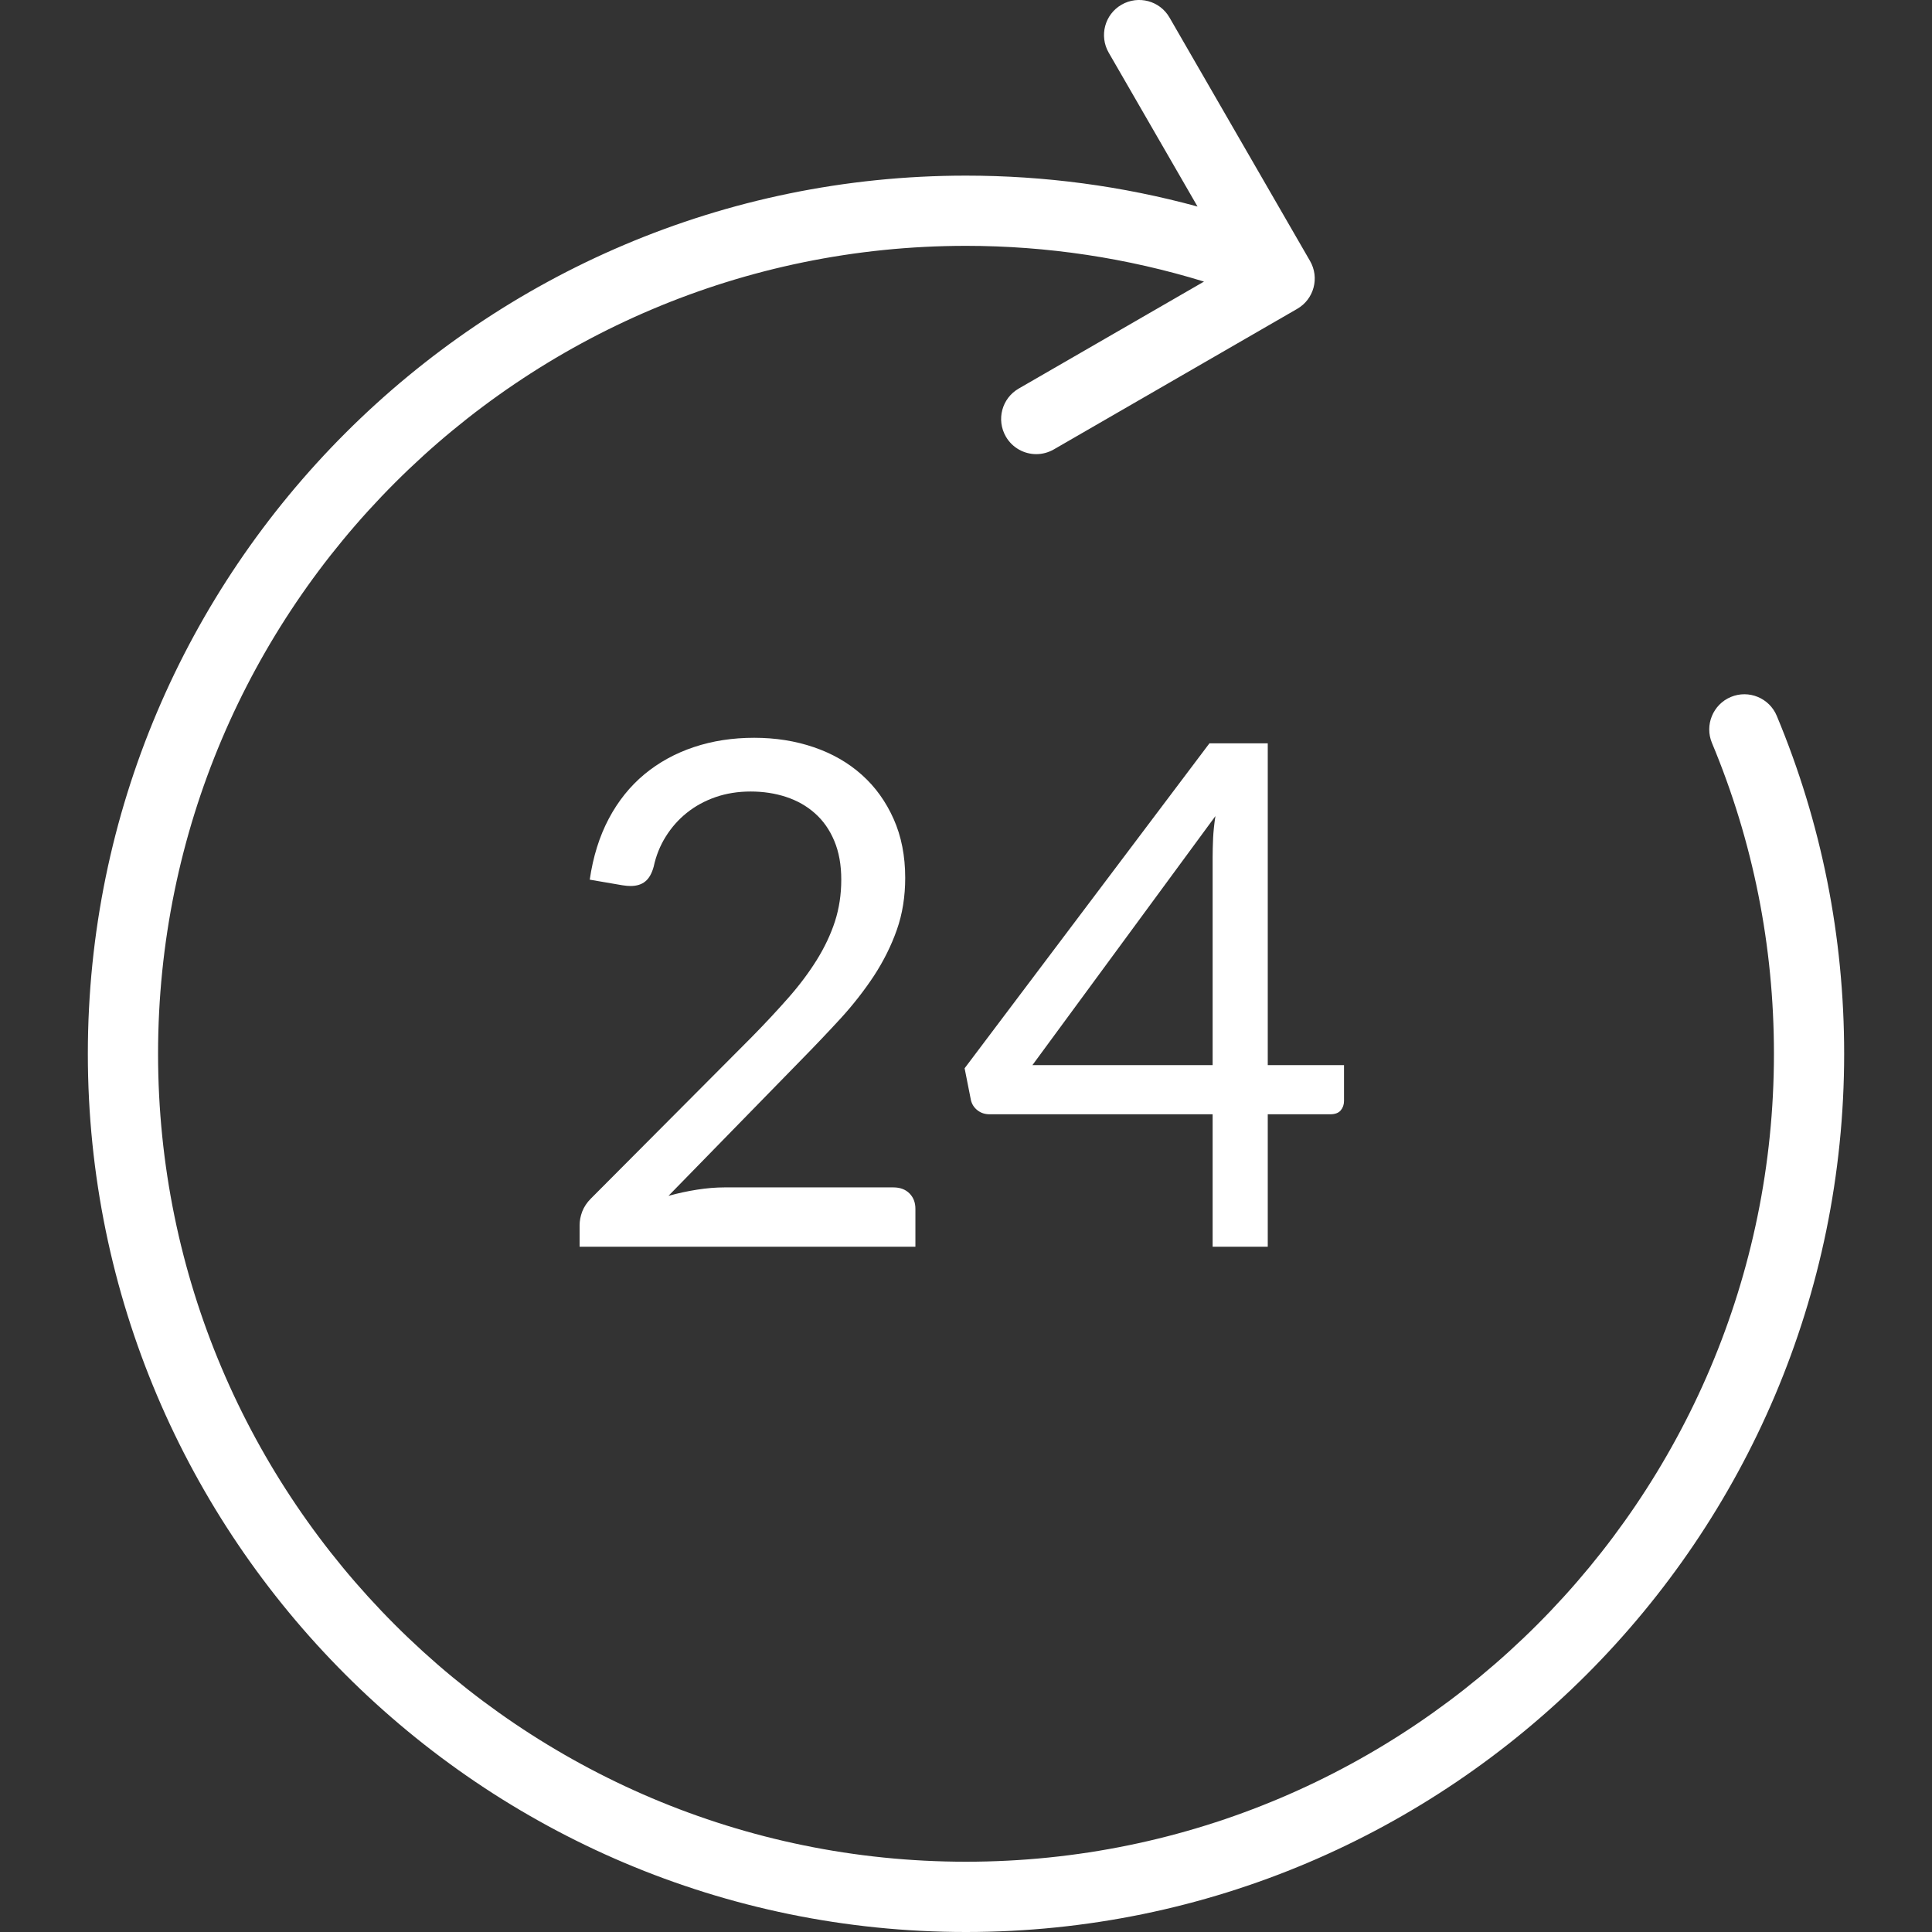 <svg width="32" height="32" viewBox="0 0 32 32" fill="none" xmlns="http://www.w3.org/2000/svg">
<rect x="0" y="0" width="32" height="32" fill="#333333" stroke="none"/>
<g clip-path="url(#clip0_1:79)">
<path d="M20.998 17.642V12.312H20.032L15.977 17.694L16.082 18.224C16.098 18.289 16.133 18.345 16.189 18.389C16.246 18.434 16.313 18.456 16.39 18.456H20.085V20.65H20.998V18.456H22.034C22.111 18.456 22.169 18.435 22.206 18.392C22.242 18.35 22.261 18.297 22.261 18.235V17.642H20.998ZM20.093 13.877C20.088 13.994 20.085 14.102 20.085 14.203V17.642H17.1L20.131 13.517C20.112 13.641 20.099 13.761 20.093 13.877Z" fill="white"/>
<path d="M15.063 19.766C14.997 19.7 14.908 19.667 14.796 19.667H12.003C11.855 19.667 11.702 19.68 11.543 19.705C11.384 19.73 11.227 19.764 11.072 19.807L13.265 17.561C13.498 17.324 13.718 17.092 13.926 16.866C14.133 16.639 14.316 16.404 14.476 16.162C14.634 15.919 14.761 15.666 14.854 15.402C14.947 15.139 14.993 14.851 14.993 14.541C14.993 14.177 14.929 13.851 14.801 13.564C14.673 13.277 14.498 13.033 14.275 12.834C14.052 12.634 13.787 12.482 13.481 12.377C13.174 12.272 12.845 12.22 12.492 12.22C12.135 12.22 11.802 12.271 11.494 12.374C11.185 12.477 10.912 12.627 10.673 12.825C10.435 13.023 10.238 13.268 10.083 13.561C9.928 13.854 9.823 14.19 9.768 14.57L10.31 14.663C10.337 14.667 10.361 14.67 10.382 14.672C10.404 14.674 10.424 14.675 10.443 14.675C10.544 14.675 10.626 14.65 10.688 14.599C10.75 14.549 10.796 14.467 10.827 14.355C10.866 14.173 10.933 14.006 11.028 13.855C11.123 13.703 11.239 13.572 11.377 13.462C11.515 13.351 11.673 13.265 11.851 13.203C12.03 13.141 12.224 13.11 12.433 13.11C12.643 13.11 12.839 13.14 13.021 13.2C13.203 13.26 13.362 13.35 13.498 13.471C13.634 13.591 13.741 13.743 13.818 13.927C13.896 14.112 13.934 14.326 13.934 14.57C13.934 14.815 13.899 15.044 13.83 15.26C13.76 15.475 13.66 15.687 13.53 15.897C13.4 16.106 13.244 16.315 13.062 16.522C12.879 16.73 12.678 16.946 12.457 17.171L9.786 19.853C9.72 19.919 9.673 19.991 9.643 20.068C9.614 20.146 9.6 20.222 9.6 20.295V20.65H15.162V20.022C15.162 19.917 15.129 19.832 15.063 19.766Z" fill="white"/>
<path d="M29.429 11.857C29.306 11.561 28.965 11.42 28.668 11.544C28.372 11.668 28.232 12.009 28.355 12.305C29.037 13.937 29.382 15.67 29.382 17.454C29.382 24.833 23.379 30.836 16 30.836C8.621 30.836 2.618 24.833 2.618 17.454C2.618 10.075 8.621 4.072 16 4.072C17.345 4.072 18.67 4.273 19.942 4.664L16.873 6.436C16.594 6.597 16.499 6.952 16.66 7.231C16.767 7.417 16.963 7.522 17.164 7.522C17.263 7.522 17.363 7.496 17.454 7.444L21.485 5.116C21.764 4.956 21.859 4.6 21.698 4.322L19.371 0.291C19.211 0.012 18.855 -0.083 18.576 0.078C18.298 0.238 18.203 0.594 18.364 0.873L19.835 3.421C18.59 3.081 17.303 2.909 16 2.909C7.98 2.909 1.455 9.434 1.455 17.454C1.455 25.475 7.98 32 16 32C24.02 32 30.545 25.475 30.545 17.454C30.545 15.515 30.17 13.632 29.429 11.857Z" fill="white"/>
</g>
<defs>
<clipPath id="clip0_1:79">
<rect width="32" height="32" fill="white"/>
</clipPath>
</defs>
</svg>
